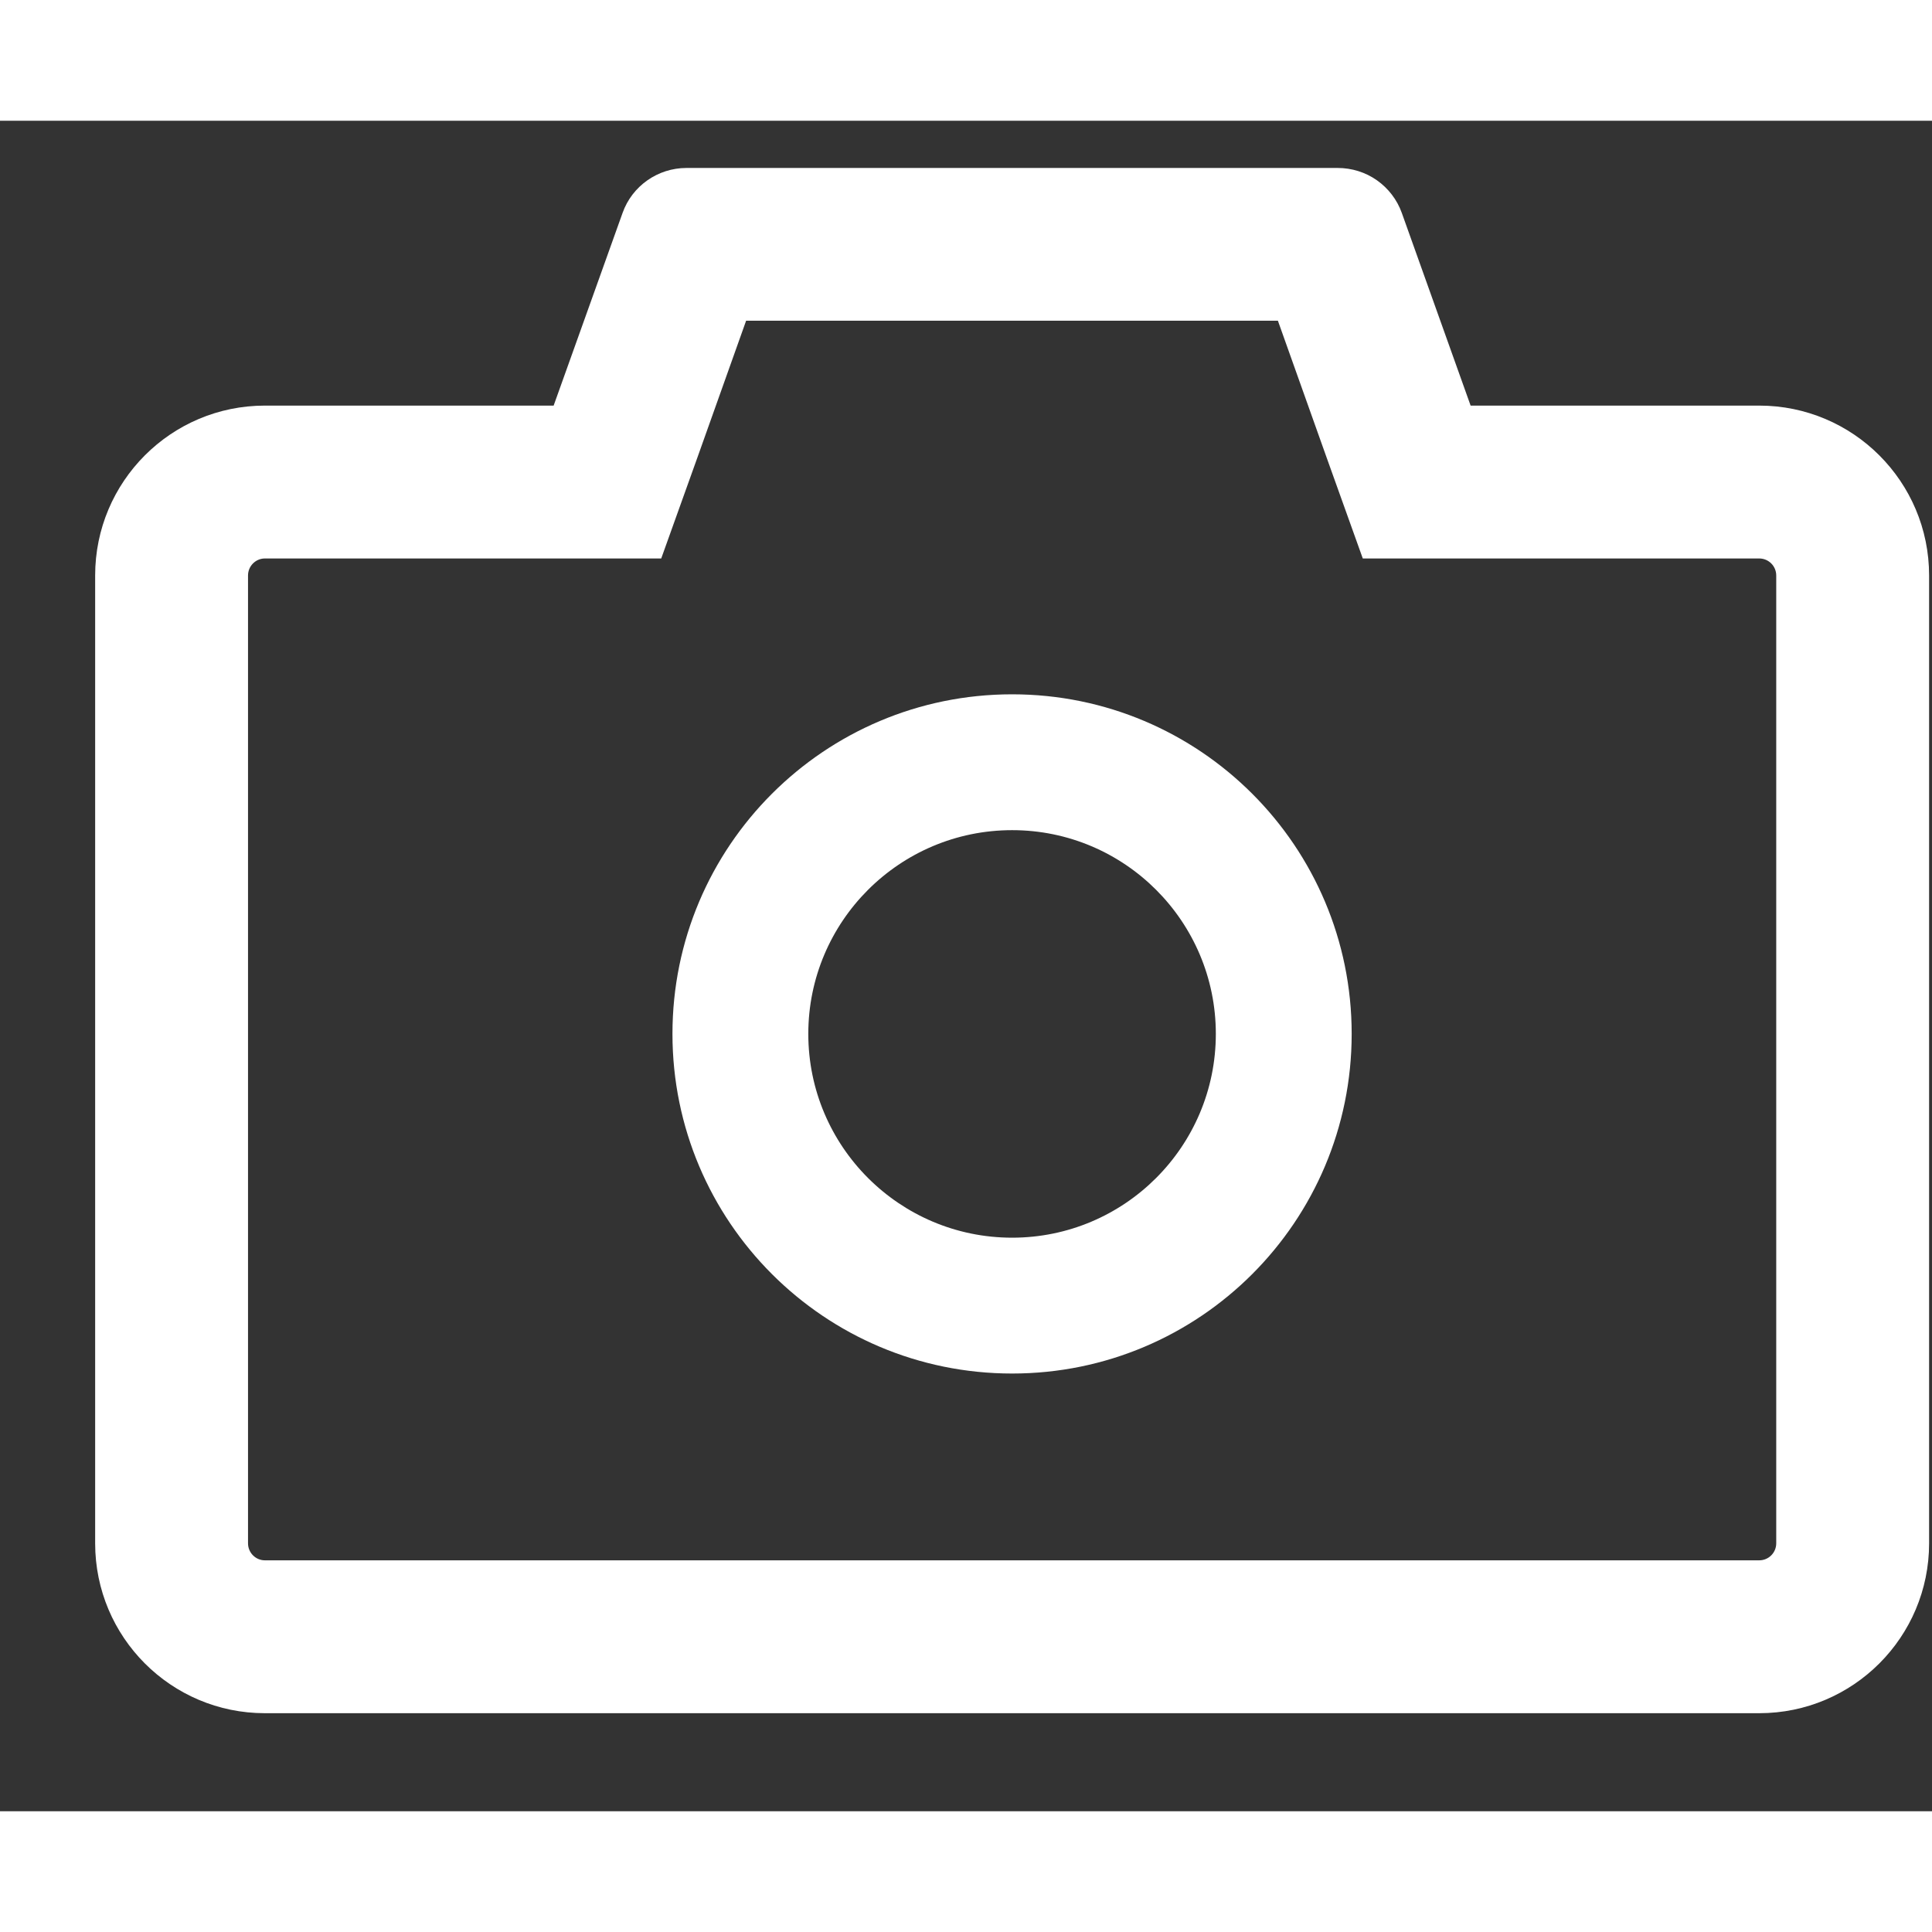<svg width="20" height="20" viewBox="0 0 16 14" fill="none" xmlns="http://www.w3.org/2000/svg">
<rect x="0" y="0" width="16" height="14" fill="#333333" stroke="none"/>
<path d="M14.569 2.359H12.179L11.609 0.763C11.57 0.654 11.498 0.56 11.403 0.493C11.308 0.426 11.194 0.391 11.078 0.391H5.685C5.448 0.391 5.235 0.54 5.156 0.763L4.585 2.359H2.194C1.417 2.359 0.788 2.989 0.788 3.766V11.781C0.788 12.558 1.417 13.188 2.194 13.188H14.569C15.346 13.188 15.976 12.558 15.976 11.781V3.766C15.976 2.989 15.346 2.359 14.569 2.359ZM14.71 11.781C14.71 11.859 14.647 11.922 14.569 11.922H2.194C2.117 11.922 2.054 11.859 2.054 11.781V3.766C2.054 3.688 2.117 3.625 2.194 3.625H5.476L5.777 2.785L6.179 1.656H10.583L10.985 2.785L11.286 3.625H14.569C14.647 3.625 14.71 3.688 14.71 3.766V11.781ZM8.382 4.75C6.828 4.75 5.569 6.009 5.569 7.562C5.569 9.116 6.828 10.375 8.382 10.375C9.936 10.375 11.194 9.116 11.194 7.562C11.194 6.009 9.936 4.75 8.382 4.75ZM8.382 9.25C7.45 9.25 6.694 8.494 6.694 7.562C6.694 6.631 7.45 5.875 8.382 5.875C9.313 5.875 10.069 6.631 10.069 7.562C10.069 8.494 9.313 9.25 8.382 9.25Z" fill="white"/>
</svg>
